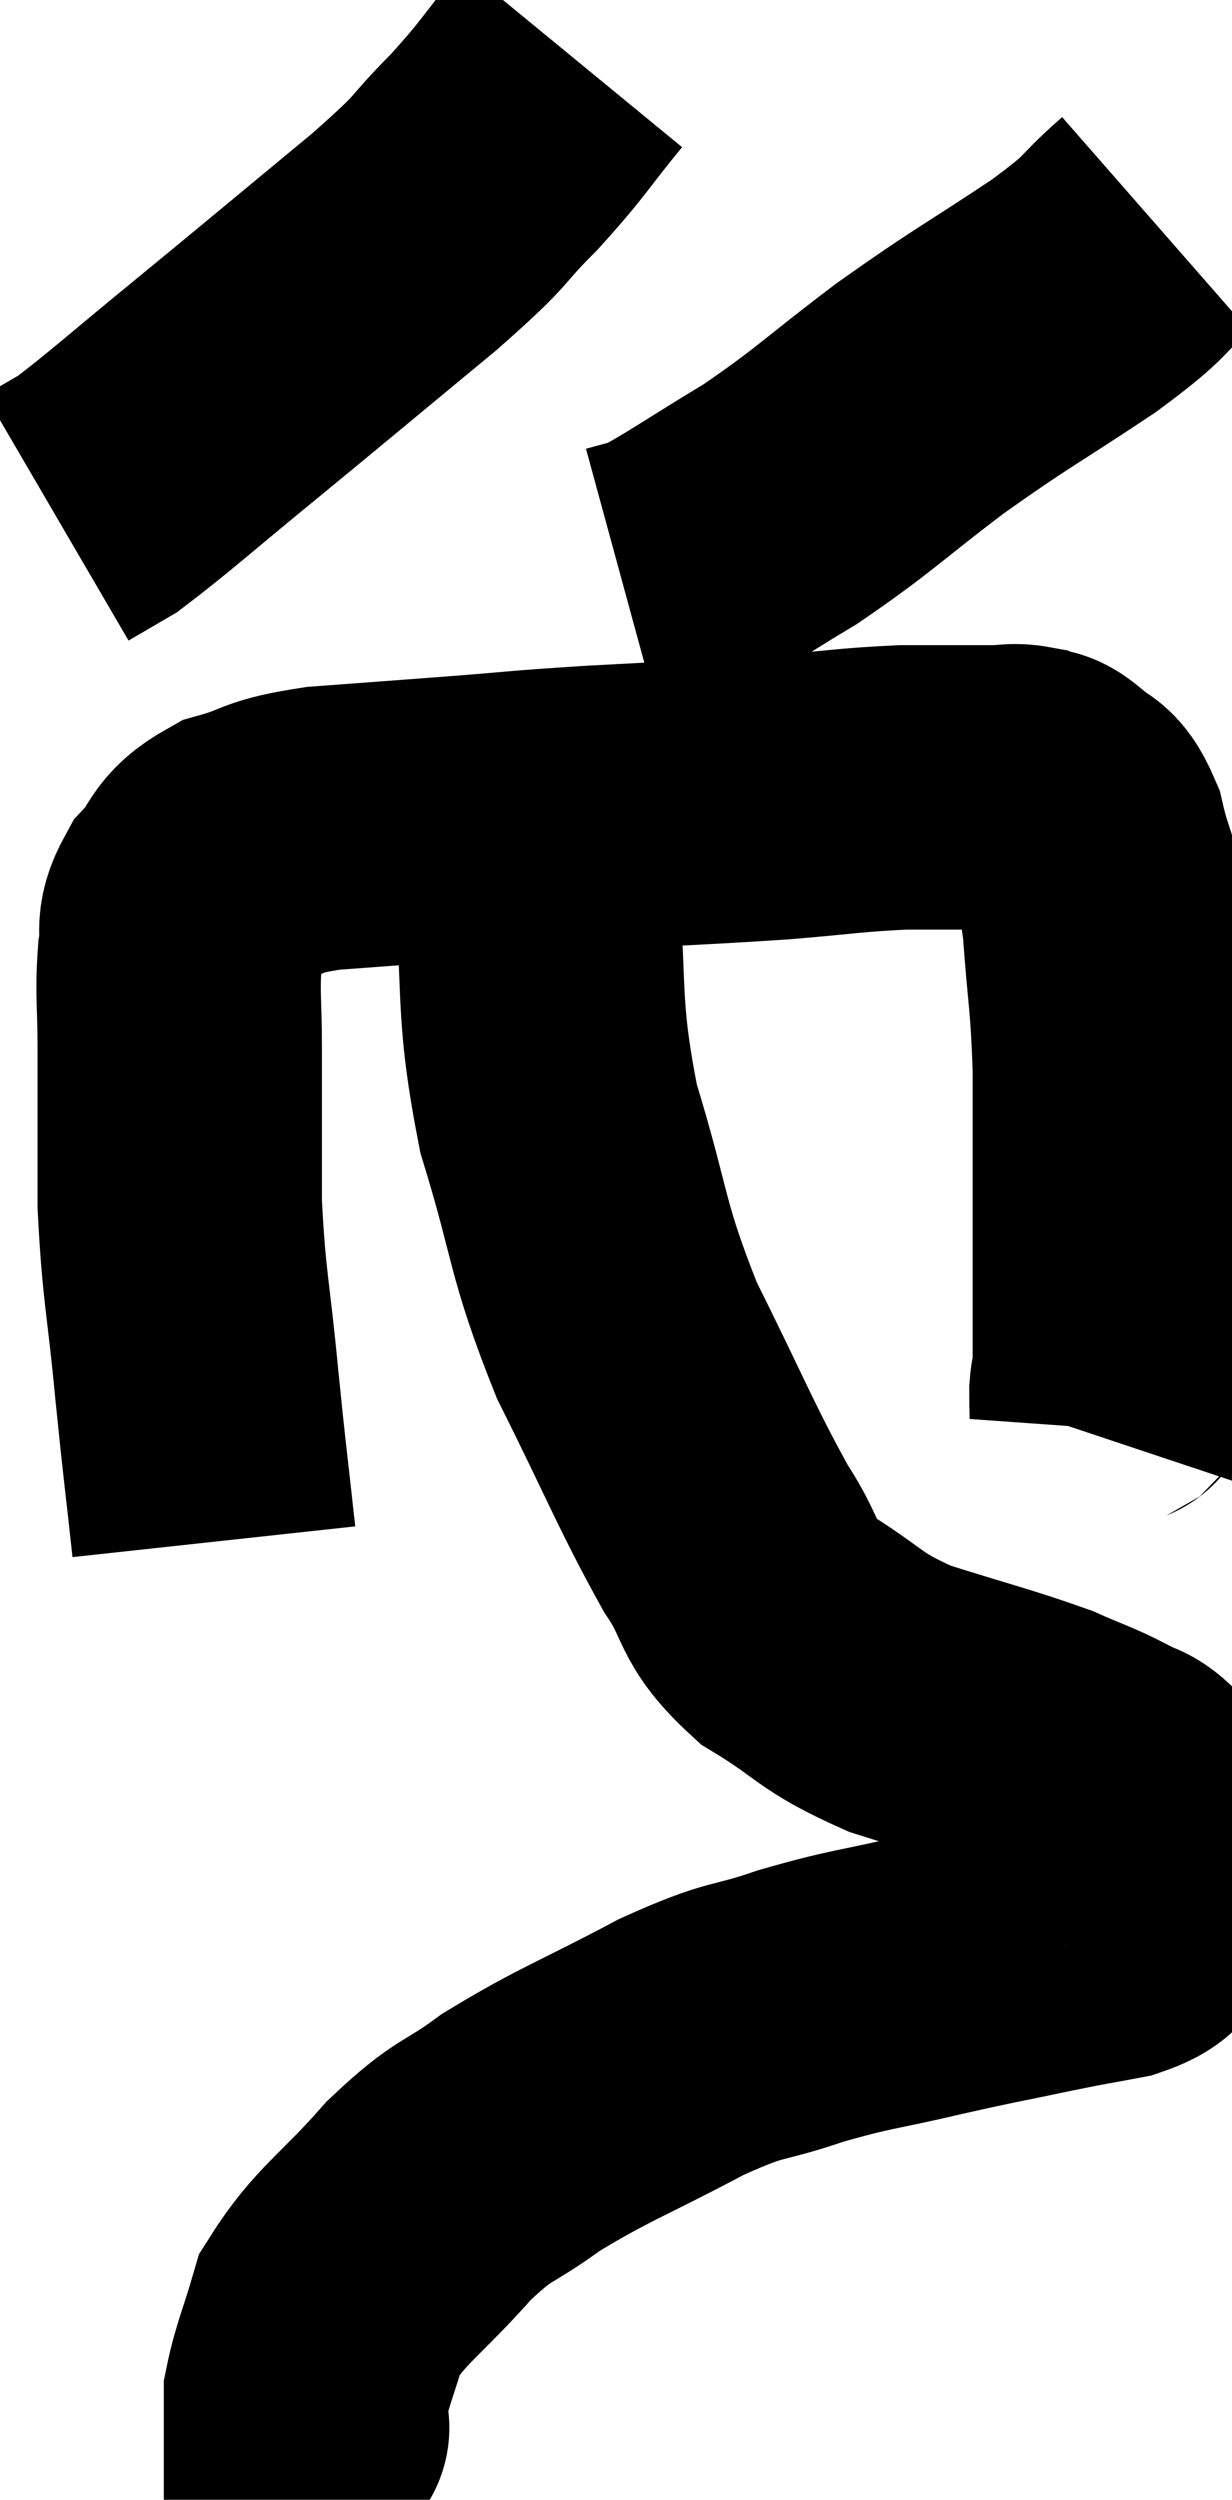 <svg xmlns="http://www.w3.org/2000/svg" viewBox="9.56 3.56 21.66 43.94" width="21.66" height="43.94"><path d="M 13.32 30.66 C 13.17 29.28, 13.17 29.385, 13.02 27.9 C 12.87 26.31, 12.795 26.205, 12.72 24.72 C 12.72 23.34, 12.72 23.04, 12.72 21.96 C 12.72 21.18, 12.675 21.03, 12.72 20.4 C 12.81 19.92, 12.645 19.905, 12.9 19.44 C 13.32 18.99, 13.155 18.87, 13.74 18.54 C 14.49 18.33, 14.265 18.27, 15.24 18.12 C 16.44 18.03, 16.455 18.03, 17.64 17.94 C 18.81 17.85, 18.585 17.85, 19.98 17.76 C 21.6 17.67, 21.855 17.67, 23.22 17.58 C 24.33 17.49, 24.48 17.445, 25.44 17.4 C 26.25 17.4, 26.52 17.4, 27.06 17.4 C 27.33 17.4, 27.36 17.355, 27.6 17.4 C 27.81 17.49, 27.765 17.37, 28.02 17.58 C 28.32 17.91, 28.38 17.685, 28.62 18.24 C 28.8 19.02, 28.845 18.78, 28.98 19.8 C 29.07 21.06, 29.115 21.045, 29.16 22.32 C 29.16 23.61, 29.16 23.745, 29.16 24.9 C 29.16 25.92, 29.16 26.31, 29.16 26.94 C 29.16 27.18, 29.16 27.195, 29.16 27.42 C 29.16 27.63, 29.175 27.69, 29.16 27.84 C 29.13 27.93, 29.115 27.81, 29.1 28.02 C 29.1 28.35, 29.115 28.47, 29.1 28.68 L 29.04 28.86" fill="none" stroke="black" stroke-width="5"></path><path d="M 19.62 4.56 C 18.93 5.4, 18.975 5.43, 18.24 6.24 C 17.46 7.02, 17.85 6.765, 16.68 7.8 C 15.12 9.09, 14.91 9.27, 13.56 10.38 C 12.42 11.31, 12.03 11.67, 11.28 12.24 L 10.56 12.66" fill="none" stroke="black" stroke-width="5"></path><path d="M 29.88 7.5 C 29.16 8.13, 29.475 7.995, 28.44 8.76 C 27.09 9.66, 27.03 9.645, 25.74 10.56 C 24.51 11.49, 24.42 11.64, 23.28 12.42 C 22.23 13.05, 21.87 13.32, 21.18 13.68 L 20.52 13.86" fill="none" stroke="black" stroke-width="5"></path><path d="M 18.6 17.7 C 18.78 18.27, 18.765 17.46, 18.96 18.84 C 19.17 21.03, 18.975 21.15, 19.38 23.22 C 19.98 25.17, 19.845 25.275, 20.58 27.12 C 21.45 28.86, 21.615 29.325, 22.32 30.6 C 22.86 31.41, 22.635 31.515, 23.4 32.22 C 24.39 32.82, 24.27 32.925, 25.38 33.42 C 26.61 33.81, 26.955 33.885, 27.84 34.2 C 28.38 34.44, 28.485 34.455, 28.92 34.68 C 29.25 34.89, 29.265 34.755, 29.58 35.1 C 29.88 35.58, 30.03 35.745, 30.18 36.06 C 30.18 36.21, 30.27 36.075, 30.18 36.36 C 30 36.78, 30.075 36.885, 29.82 37.2 C 29.49 37.41, 29.64 37.455, 29.16 37.62 C 28.53 37.74, 28.71 37.695, 27.9 37.86 C 26.91 38.07, 26.985 38.04, 25.92 38.28 C 24.78 38.55, 24.735 38.505, 23.64 38.82 C 22.59 39.18, 22.77 38.985, 21.54 39.54 C 20.13 40.29, 19.83 40.365, 18.72 41.04 C 17.91 41.64, 17.94 41.445, 17.1 42.24 C 16.23 43.23, 15.9 43.365, 15.36 44.22 C 15.15 44.94, 15.045 45.15, 14.94 45.66 C 14.94 45.96, 14.94 46.11, 14.94 46.26 C 14.94 46.26, 14.985 46.2, 14.94 46.26 L 14.76 46.5" fill="none" stroke="black" stroke-width="5"></path></svg>